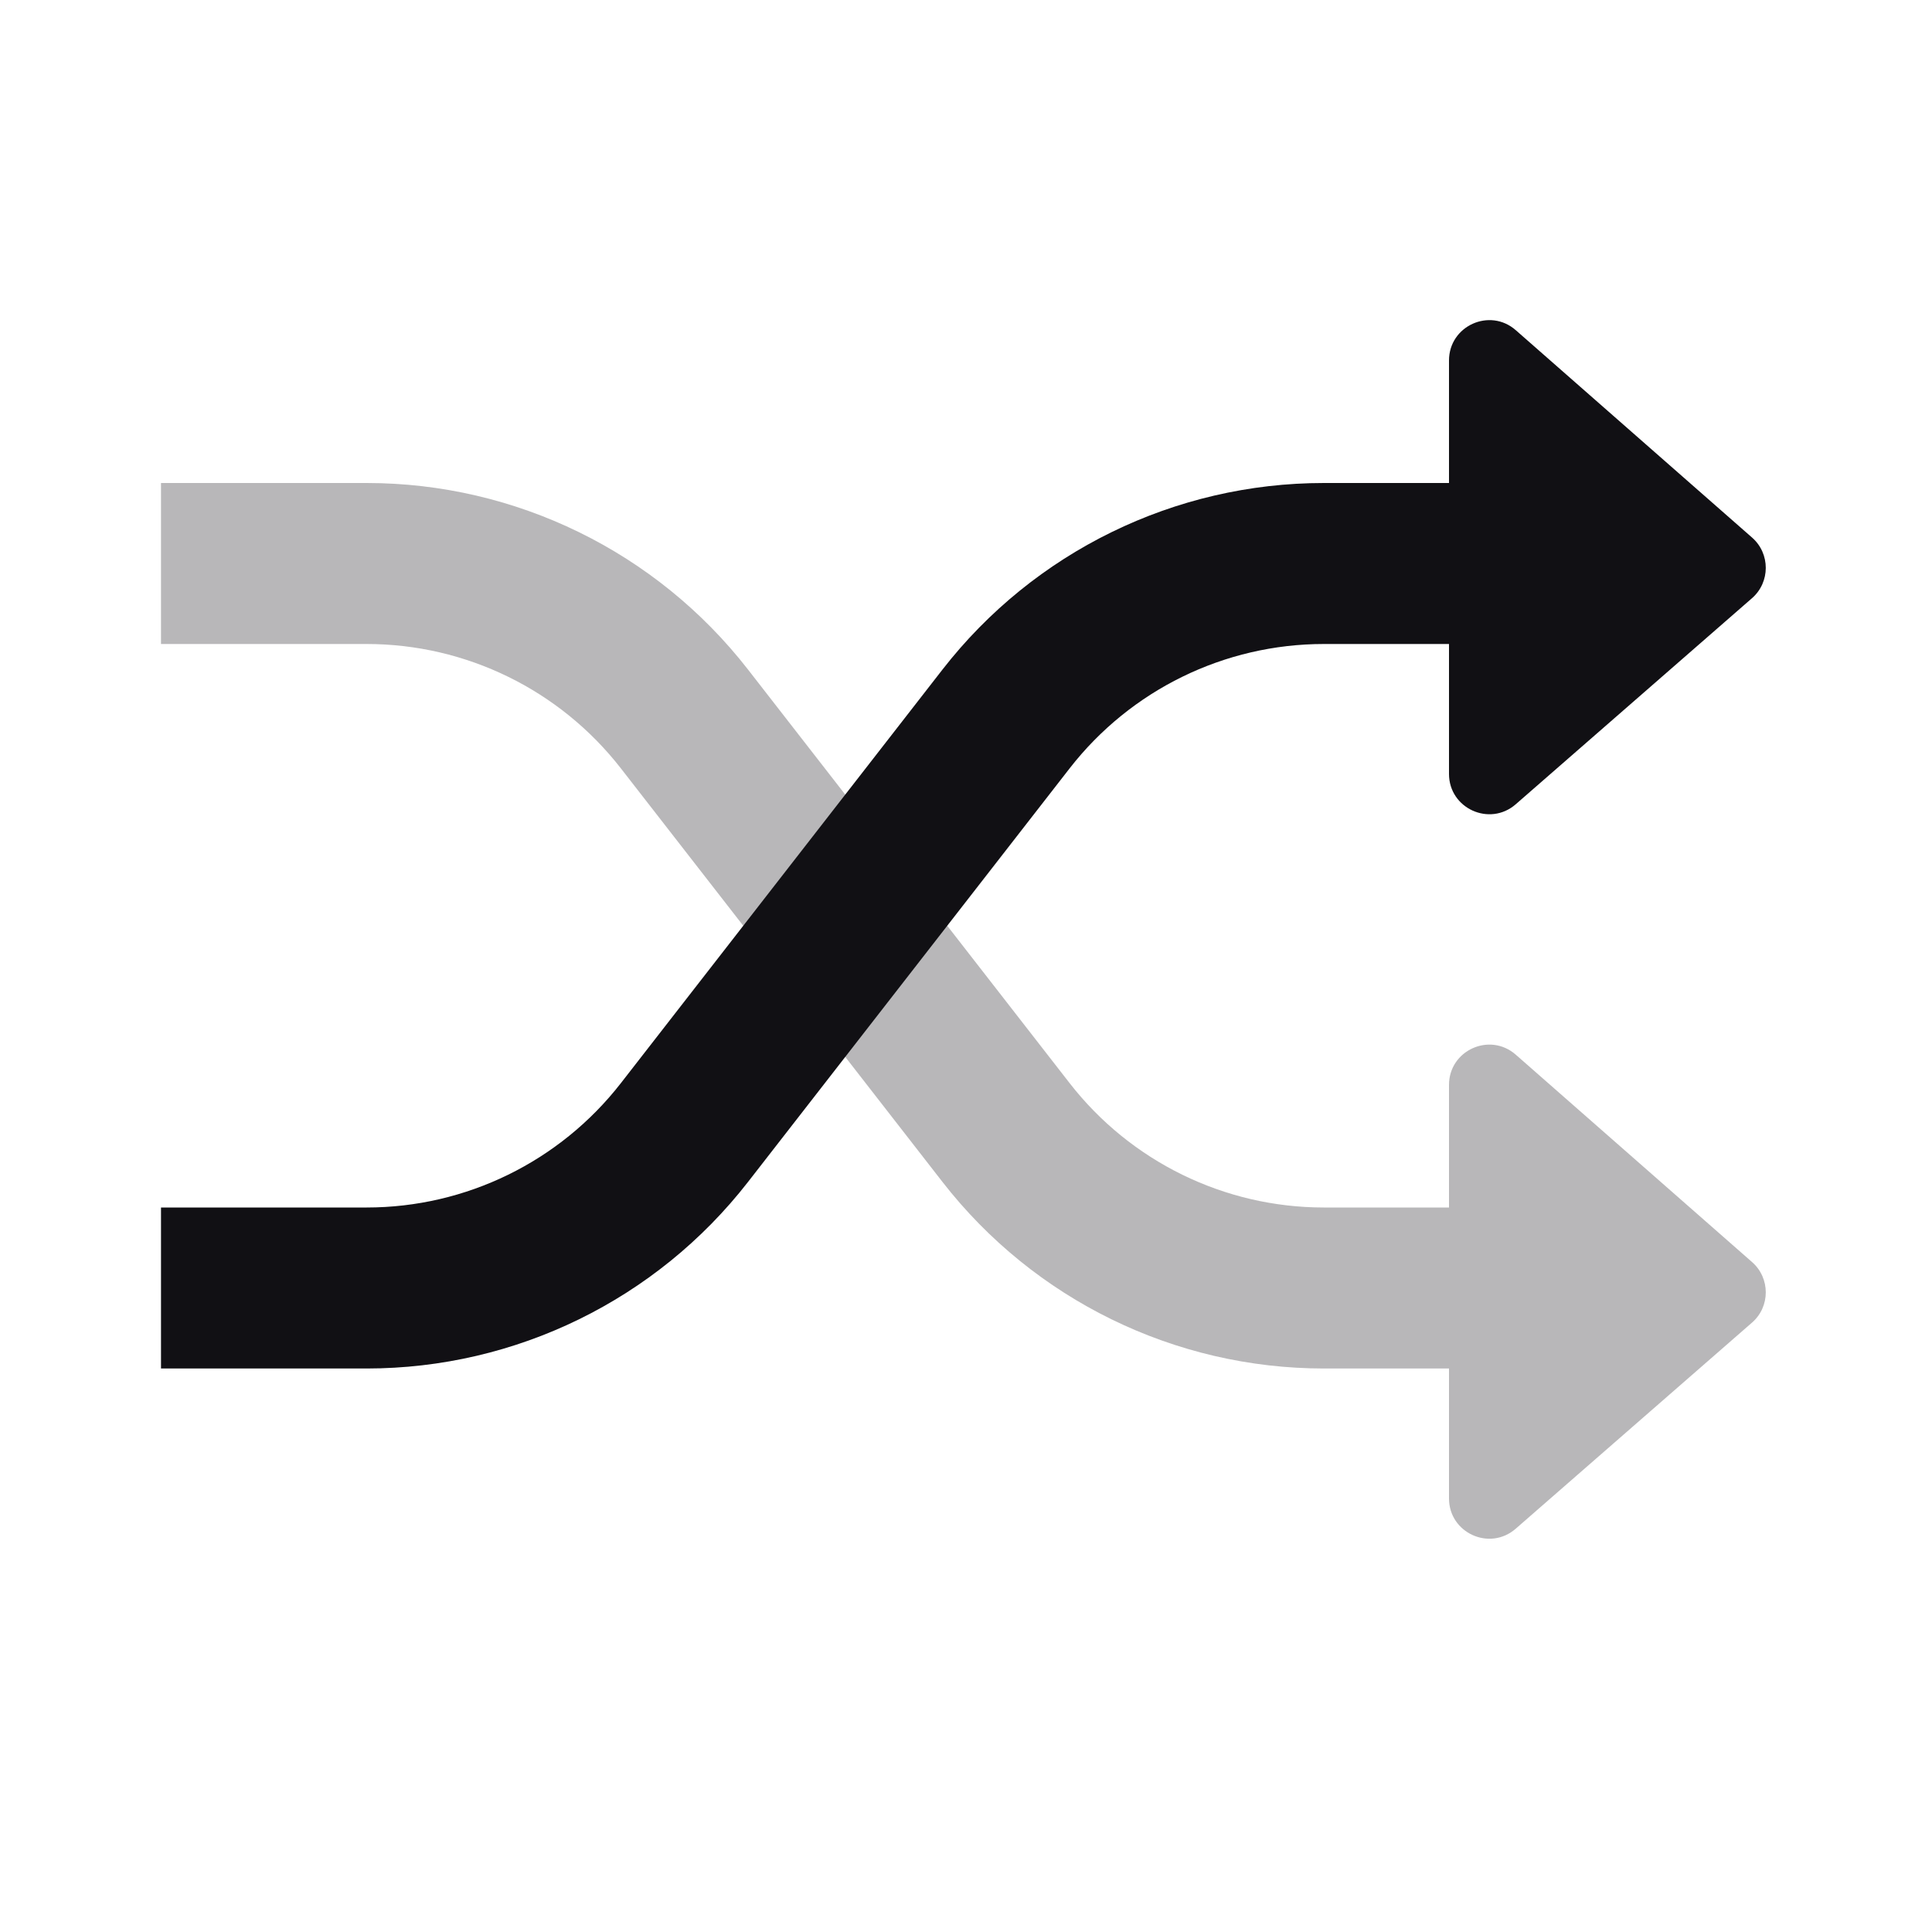 <svg width="24" height="24" viewBox="0 0 24 24" fill="none" xmlns="http://www.w3.org/2000/svg">
<g id="Property 2=Shuffle">
<path id="Combined Shape" opacity="0.3" fill-rule="evenodd" clip-rule="evenodd" d="M2 6V8H4.555C5.789 8 6.954 8.57 7.712 9.544L11.709 14.684C12.846 16.145 14.594 17 16.445 17H18V18.614C18 19.043 18.505 19.273 18.829 18.99L21.764 16.43C21.992 16.232 21.992 15.877 21.765 15.678L18.83 13.102C18.507 12.818 18 13.047 18 13.477V15H16.445C15.211 15 14.046 14.43 13.288 13.456L9.291 8.316C8.154 6.855 6.406 6 4.555 6H2Z" fill="#111014"/>
<path id="Combined Shape_2" fill-rule="evenodd" clip-rule="evenodd" d="M18.829 9.991C18.505 10.273 18 10.043 18 9.614V8H16.445C15.211 8 14.046 8.57 13.288 9.544L9.291 14.684C8.154 16.145 6.406 17 4.555 17H2V15H4.555C5.789 15 6.954 14.43 7.712 13.456L11.709 8.316C12.846 6.855 14.594 6 16.445 6H18V4.478C18 4.048 18.507 3.818 18.83 4.102L21.765 6.678C21.992 6.877 21.992 7.232 21.764 7.431L18.829 9.991Z" fill="#111014"/>
</g>
</svg>
